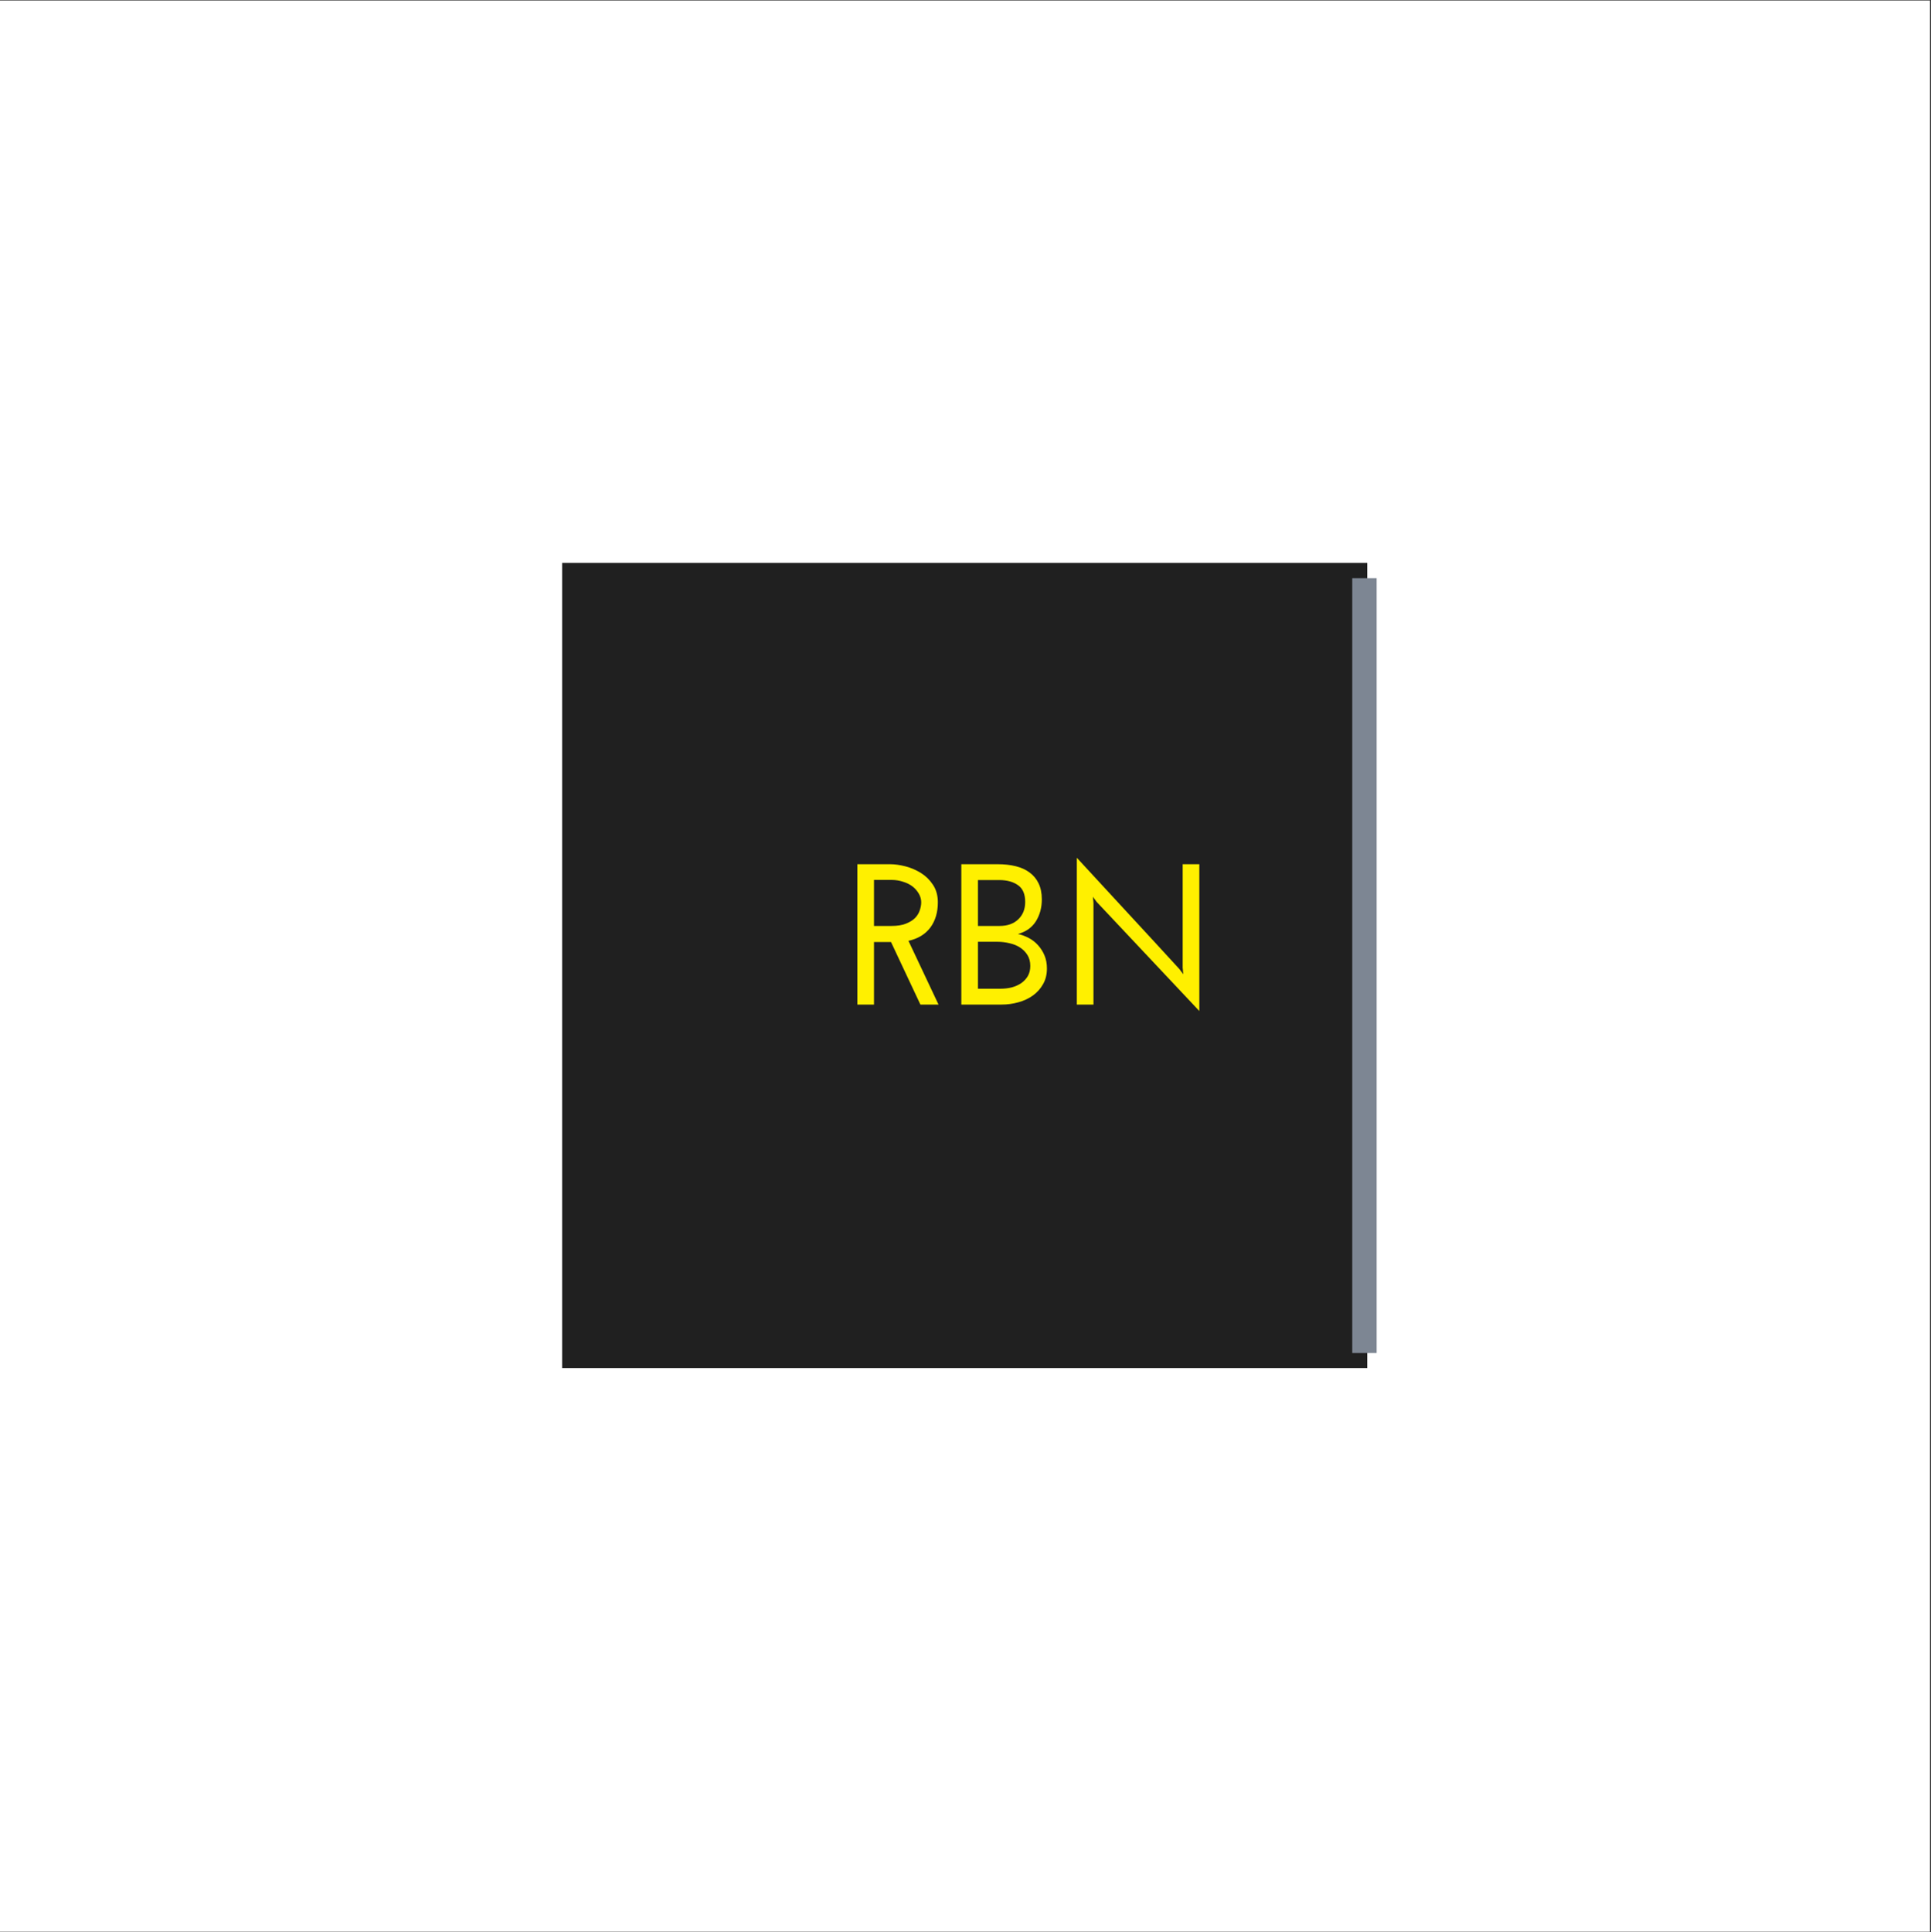 <?xml version="1.0" encoding="iso-8859-1"?>
<svg xmlns="http://www.w3.org/2000/svg" xmlns:xlink="http://www.w3.org/1999/xlink" width="224.88pt" height="225pt" viewBox="0 0 224.88 225" version="1.2">
	
	
	

	
	
	<rect x="0" y="0" width="224.88" height="225" fill="#333333" stroke="none"/>
	
	
	

	
	
	<defs>
		
		
		

		
		
		<g>
			
			
			

			
			
			<symbol overflow="visible" id="glyph0-0">
				
				

				
				
				

			
			</symbol>
			
			
			

			
			
			<symbol overflow="visible" id="glyph0-1">
				
				

				
				
				

			
			</symbol>
			
			
			

			
			
			<symbol overflow="visible" id="glyph0-2">
				
				
				

				
				
				<path style="stroke:none;" d="M 3.297 -9.156 L 5.328 -9.156 C 6.004 -9.156 6.566 -9.242 7.016 -9.422 C 7.461 -9.598 7.816 -9.816 8.078 -10.078 C 8.336 -10.348 8.52 -10.645 8.625 -10.969 C 8.738 -11.301 8.797 -11.613 8.797 -11.906 C 8.797 -12.25 8.707 -12.578 8.531 -12.891 C 8.352 -13.211 8.113 -13.492 7.812 -13.734 C 7.508 -13.973 7.141 -14.16 6.703 -14.297 C 6.273 -14.441 5.82 -14.516 5.344 -14.516 L 3.297 -14.516 Z M 1.359 0 L 1.359 -16.344 L 5.203 -16.344 C 5.734 -16.344 6.32 -16.258 6.969 -16.094 C 7.613 -15.926 8.219 -15.664 8.781 -15.312 C 9.344 -14.957 9.805 -14.5 10.172 -13.938 C 10.547 -13.375 10.734 -12.695 10.734 -11.906 C 10.734 -10.738 10.441 -9.758 9.859 -8.969 C 9.273 -8.188 8.426 -7.672 7.312 -7.422 L 10.812 0 L 8.703 0 L 5.281 -7.281 L 3.297 -7.281 L 3.297 0 Z M 1.359 0 " animation_id="2"/>
				
				
				

			
			
			</symbol>
			
			
			

			
			
			<symbol overflow="visible" id="glyph0-3">
				
				
				

				
				
				<path style="stroke:none;" d="M 3.297 -14.5 L 3.297 -9.156 L 5.812 -9.156 C 6.727 -9.156 7.453 -9.41 7.984 -9.922 C 8.523 -10.43 8.797 -11.109 8.797 -11.953 C 8.797 -12.867 8.516 -13.52 7.953 -13.906 C 7.398 -14.301 6.672 -14.5 5.766 -14.5 Z M 3.297 -7.312 L 3.297 -1.844 L 5.875 -1.844 C 6.363 -1.844 6.816 -1.895 7.234 -2 C 7.648 -2.113 8.02 -2.281 8.344 -2.5 C 8.664 -2.727 8.922 -3.004 9.109 -3.328 C 9.297 -3.66 9.391 -4.051 9.391 -4.5 C 9.391 -4.988 9.281 -5.41 9.062 -5.766 C 8.844 -6.117 8.555 -6.41 8.203 -6.641 C 7.859 -6.867 7.453 -7.035 6.984 -7.141 C 6.516 -7.254 6.039 -7.312 5.562 -7.312 Z M 1.359 0 L 1.359 -16.344 L 5.625 -16.344 C 6.383 -16.344 7.078 -16.266 7.703 -16.109 C 8.336 -15.953 8.875 -15.707 9.312 -15.375 C 9.758 -15.051 10.109 -14.629 10.359 -14.109 C 10.609 -13.586 10.734 -12.969 10.734 -12.25 C 10.734 -11.289 10.504 -10.441 10.047 -9.703 C 9.586 -8.973 8.891 -8.477 7.953 -8.219 C 8.391 -8.125 8.812 -7.969 9.219 -7.75 C 9.633 -7.531 9.992 -7.25 10.297 -6.906 C 10.609 -6.562 10.859 -6.164 11.047 -5.719 C 11.234 -5.27 11.328 -4.766 11.328 -4.203 C 11.328 -3.504 11.176 -2.895 10.875 -2.375 C 10.582 -1.852 10.191 -1.414 9.703 -1.062 C 9.211 -0.707 8.645 -0.441 8 -0.266 C 7.363 -0.086 6.711 0 6.047 0 Z M 1.359 0 " animation_id="3"/>
				
				
				

			
			
			</symbol>
			
			
			

			
			
			<symbol overflow="visible" id="glyph0-4">
				
				
				

				
				
				<path style="stroke:none;" d="M 16.594 -16.344 L 16.594 0.75 C 14.594 -1.383 12.602 -3.5 10.625 -5.594 C 8.645 -7.695 6.648 -9.816 4.641 -11.953 C 4.566 -12.055 4.492 -12.156 4.422 -12.25 C 4.348 -12.344 4.273 -12.445 4.203 -12.562 C 4.211 -12.438 4.223 -12.312 4.234 -12.188 C 4.242 -12.062 4.254 -11.938 4.266 -11.812 L 4.266 0 L 2.328 0 L 2.328 -17.094 C 4.336 -14.906 6.332 -12.742 8.312 -10.609 C 10.289 -8.473 12.281 -6.312 14.281 -4.125 C 14.363 -4.02 14.438 -3.922 14.5 -3.828 C 14.57 -3.734 14.648 -3.633 14.734 -3.531 C 14.711 -3.656 14.695 -3.773 14.688 -3.891 C 14.688 -4.016 14.676 -4.141 14.656 -4.266 L 14.656 -16.344 Z M 16.594 -16.344 " animation_id="4"/>
				
				
				

			
			
			</symbol>
			
			
			

			
			
			<symbol overflow="visible" id="glyph1-0">
				
				

				
				
				

			
			</symbol>
			
			
			

			
			
			<symbol overflow="visible" id="glyph1-1">
				
				

				
				
				

			
			</symbol>
			
			
			

			
			
			<symbol overflow="visible" id="glyph1-2">
				
				

				
				
				

			
			</symbol>
			
			
			

			
			
			<symbol overflow="visible" id="glyph1-3">
				
				

				
				
				

			
			</symbol>
			
			
			

			
			
			<symbol overflow="visible" id="glyph1-4">
				
				

				
				
				

			
			</symbol>
			
			
			

			
			
			<symbol overflow="visible" id="glyph1-5">
				
				

				
				
				

			
			</symbol>
			
			
			

			
			
			<symbol overflow="visible" id="glyph1-6">
				
				

				
				
				

			
			</symbol>
			
			
			

		
		
		</g>
		
		
		

		
		
		<clipPath id="clip1">
			
			
			
  
			
			
			<path d="M 0 0.059 L 224.762 0.059 L 224.762 224.938 L 0 224.938 Z M 0 0.059 " animation_id="12"/>
			
			
			

		
		
		</clipPath>
		
		
		

		
		
		<clipPath id="clip2">
			
			
  
			
			
			

		
		</clipPath>
		
		
		

		
		
		<clipPath id="clip3">
			
			
  
			
			
			

		
		</clipPath>
		
		
		

		
		
		<clipPath id="clip4">
			
			
  
			
			
			

		
		</clipPath>
		
		
		

		
		
		<clipPath id="clip5">
			
			
			
  
			
			
			<path d="M 157 67 L 160.32 67 L 160.32 158 L 157 158 Z M 157 67 " animation_id="16"/>
			
			
			

		
		
		</clipPath>
		
		
		

		
		
		<clipPath id="clip6">
			
			
  
			
			
			

		
		</clipPath>
		
		
		

		
		
		<clipPath id="clip7">
			
			
  
			
			
			

		
		</clipPath>
		
		
		

		
		
		<clipPath id="clip8">
			
			
  
			
			
			

		
		</clipPath>
		
		
		

		
		
		<clipPath id="clip9">
			
			
  
			
			
			

		
		</clipPath>
		
		
		

	
	
	</defs>
	
	
	

	
	
	<g id="surface1">
		
		
		

		
		
		<g clip-path="url(#clip1)" clip-rule="nonzero">
			
			
			

			
			
			<path style=" stroke:none;fill-rule:nonzero;fill:rgb(100%,100%,100%);fill-opacity:1;" d="M 0 0.059 L 224.879 0.059 L 224.879 224.941 L 0 224.941 Z M 0 0.059 " animation_id="21"/>
			
			
			

		
		
		</g>
		
		
		

		
		
		<path style=" stroke:none;fill-rule:nonzero;fill:rgb(12.549%,12.549%,12.549%);fill-opacity:1;" d="M 65.465 65.543 L 159.227 65.543 L 159.227 159.301 L 65.465 159.301 Z M 65.465 65.543 " animation_id="22"/>
		
		
		

		
		
		<g clip-path="url(#clip2)" clip-rule="nonzero">
			
			

			
			
			

		
		</g>
		
		
		

		
		
		<g clip-path="url(#clip3)" clip-rule="nonzero">
			
			

			
			
			

		
		</g>
		
		
		

		
		
		<g clip-path="url(#clip4)" clip-rule="nonzero">
			
			

			
			
			

		
		</g>
		
		
		

		
		
		<g clip-path="url(#clip5)" clip-rule="nonzero">
			
			
			

			
			
			<path style=" stroke:none;fill-rule:nonzero;fill:rgb(49.019%,52.55%,57.649%);fill-opacity:1;" d="M 157.48 67.324 L 160.32 67.324 L 160.32 157.555 L 157.48 157.555 Z M 157.48 67.324 " animation_id="26"/>
			
			
			

		
		
		</g>
		
		
		

		
		
		<g clip-path="url(#clip6)" clip-rule="nonzero">
			
			

			
			
			

		
		</g>
		
		
		

		
		
		<g clip-path="url(#clip7)" clip-rule="nonzero">
			
			

			
			
			

		
		</g>
		
		
		

		
		
		<g clip-path="url(#clip8)" clip-rule="nonzero">
			
			

			
			
			

		
		</g>
		
		
		

		
		
		<g clip-path="url(#clip9)" clip-rule="nonzero">
			
			

			
			
			

		
		</g>
		
		
		

		
		
		<g style="fill:rgb(100%,94.119%,0%);fill-opacity:1;">
			
			
			
  
			
			
			<use xlink:href="#glyph0-1" x="83.274" y="116.977"/>
			
			
			

		
		
		</g>
		
		
		

		
		
		<g style="fill:rgb(100%,94.119%,0%);fill-opacity:1;">
			
			
			
  
			
			
			<use xlink:href="#glyph0-2" x="98.486" y="116.977"/>
			
			
			

		
		
		</g>
		
		
		

		
		
		<g style="fill:rgb(100%,94.119%,0%);fill-opacity:1;">
			
			
			
  
			
			
			<use xlink:href="#glyph0-3" x="110.595" y="116.977"/>
			
			
			

		
		
		</g>
		
		
		

		
		
		<g style="fill:rgb(100%,94.119%,0%);fill-opacity:1;">
			
			
			
  
			
			
			<use xlink:href="#glyph0-4" x="123.077" y="116.977"/>
			
			
			

		
		
		</g>
		
		
		

		
		
		<g style="fill:rgb(100%,94.119%,0%);fill-opacity:1;">
			
			
			
  
			
			
			<use xlink:href="#glyph1-1" x="85.478" y="127.139"/>
			
			
			

		
		
		</g>
		
		
		

		
		
		<g style="fill:rgb(100%,94.119%,0%);fill-opacity:1;">
			
			
			
  
			
			
			<use xlink:href="#glyph1-2" x="90.233" y="127.139"/>
			
			
			

		
		
		</g>
		
		
		

		
		
		<g style="fill:rgb(100%,94.119%,0%);fill-opacity:1;">
			
			
			
  
			
			
			<use xlink:href="#glyph1-3" x="95.42" y="127.139"/>
			
			
			

		
		
		</g>
		
		
		

		
		
		<g style="fill:rgb(100%,94.119%,0%);fill-opacity:1;">
			
			
			
  
			
			
			<use xlink:href="#glyph1-4" x="100.996" y="127.139"/>
			
			
			

		
		
		</g>
		
		
		

		
		
		<g style="fill:rgb(100%,94.119%,0%);fill-opacity:1;">
			
			
			
  
			
			
			<use xlink:href="#glyph1-4" x="106.118" y="127.139"/>
			
			
			

		
		
		</g>
		
		
		

		
		
		<g style="fill:rgb(100%,94.119%,0%);fill-opacity:1;">
			
			
			
  
			
			
			<use xlink:href="#glyph1-2" x="111.24" y="127.139"/>
			
			
			

		
		
		</g>
		
		
		

		
		
		<g style="fill:rgb(100%,94.119%,0%);fill-opacity:1;">
			
			
			
  
			
			
			<use xlink:href="#glyph1-5" x="116.427" y="127.139"/>
			
			
			

		
		
		</g>
		
		
		

		
		
		<g style="fill:rgb(100%,94.119%,0%);fill-opacity:1;">
			
			
			
  
			
			
			<use xlink:href="#glyph1-4" x="124.704" y="127.139"/>
			
			
			

		
		
		</g>
		
		
		

		
		
		<g style="fill:rgb(100%,94.119%,0%);fill-opacity:1;">
			
			
			
  
			
			
			<use xlink:href="#glyph1-6" x="129.826" y="127.139"/>
			
			
			

		
		
		</g>
		
		
		

		
		
		<g style="fill:rgb(100%,94.119%,0%);fill-opacity:1;">
			
			
			
  
			
			
			<use xlink:href="#glyph1-3" x="135.661" y="127.139"/>
			
			
			

		
		
		</g>
		
		
		

	
	
	</g>
	
	
	



</svg>
